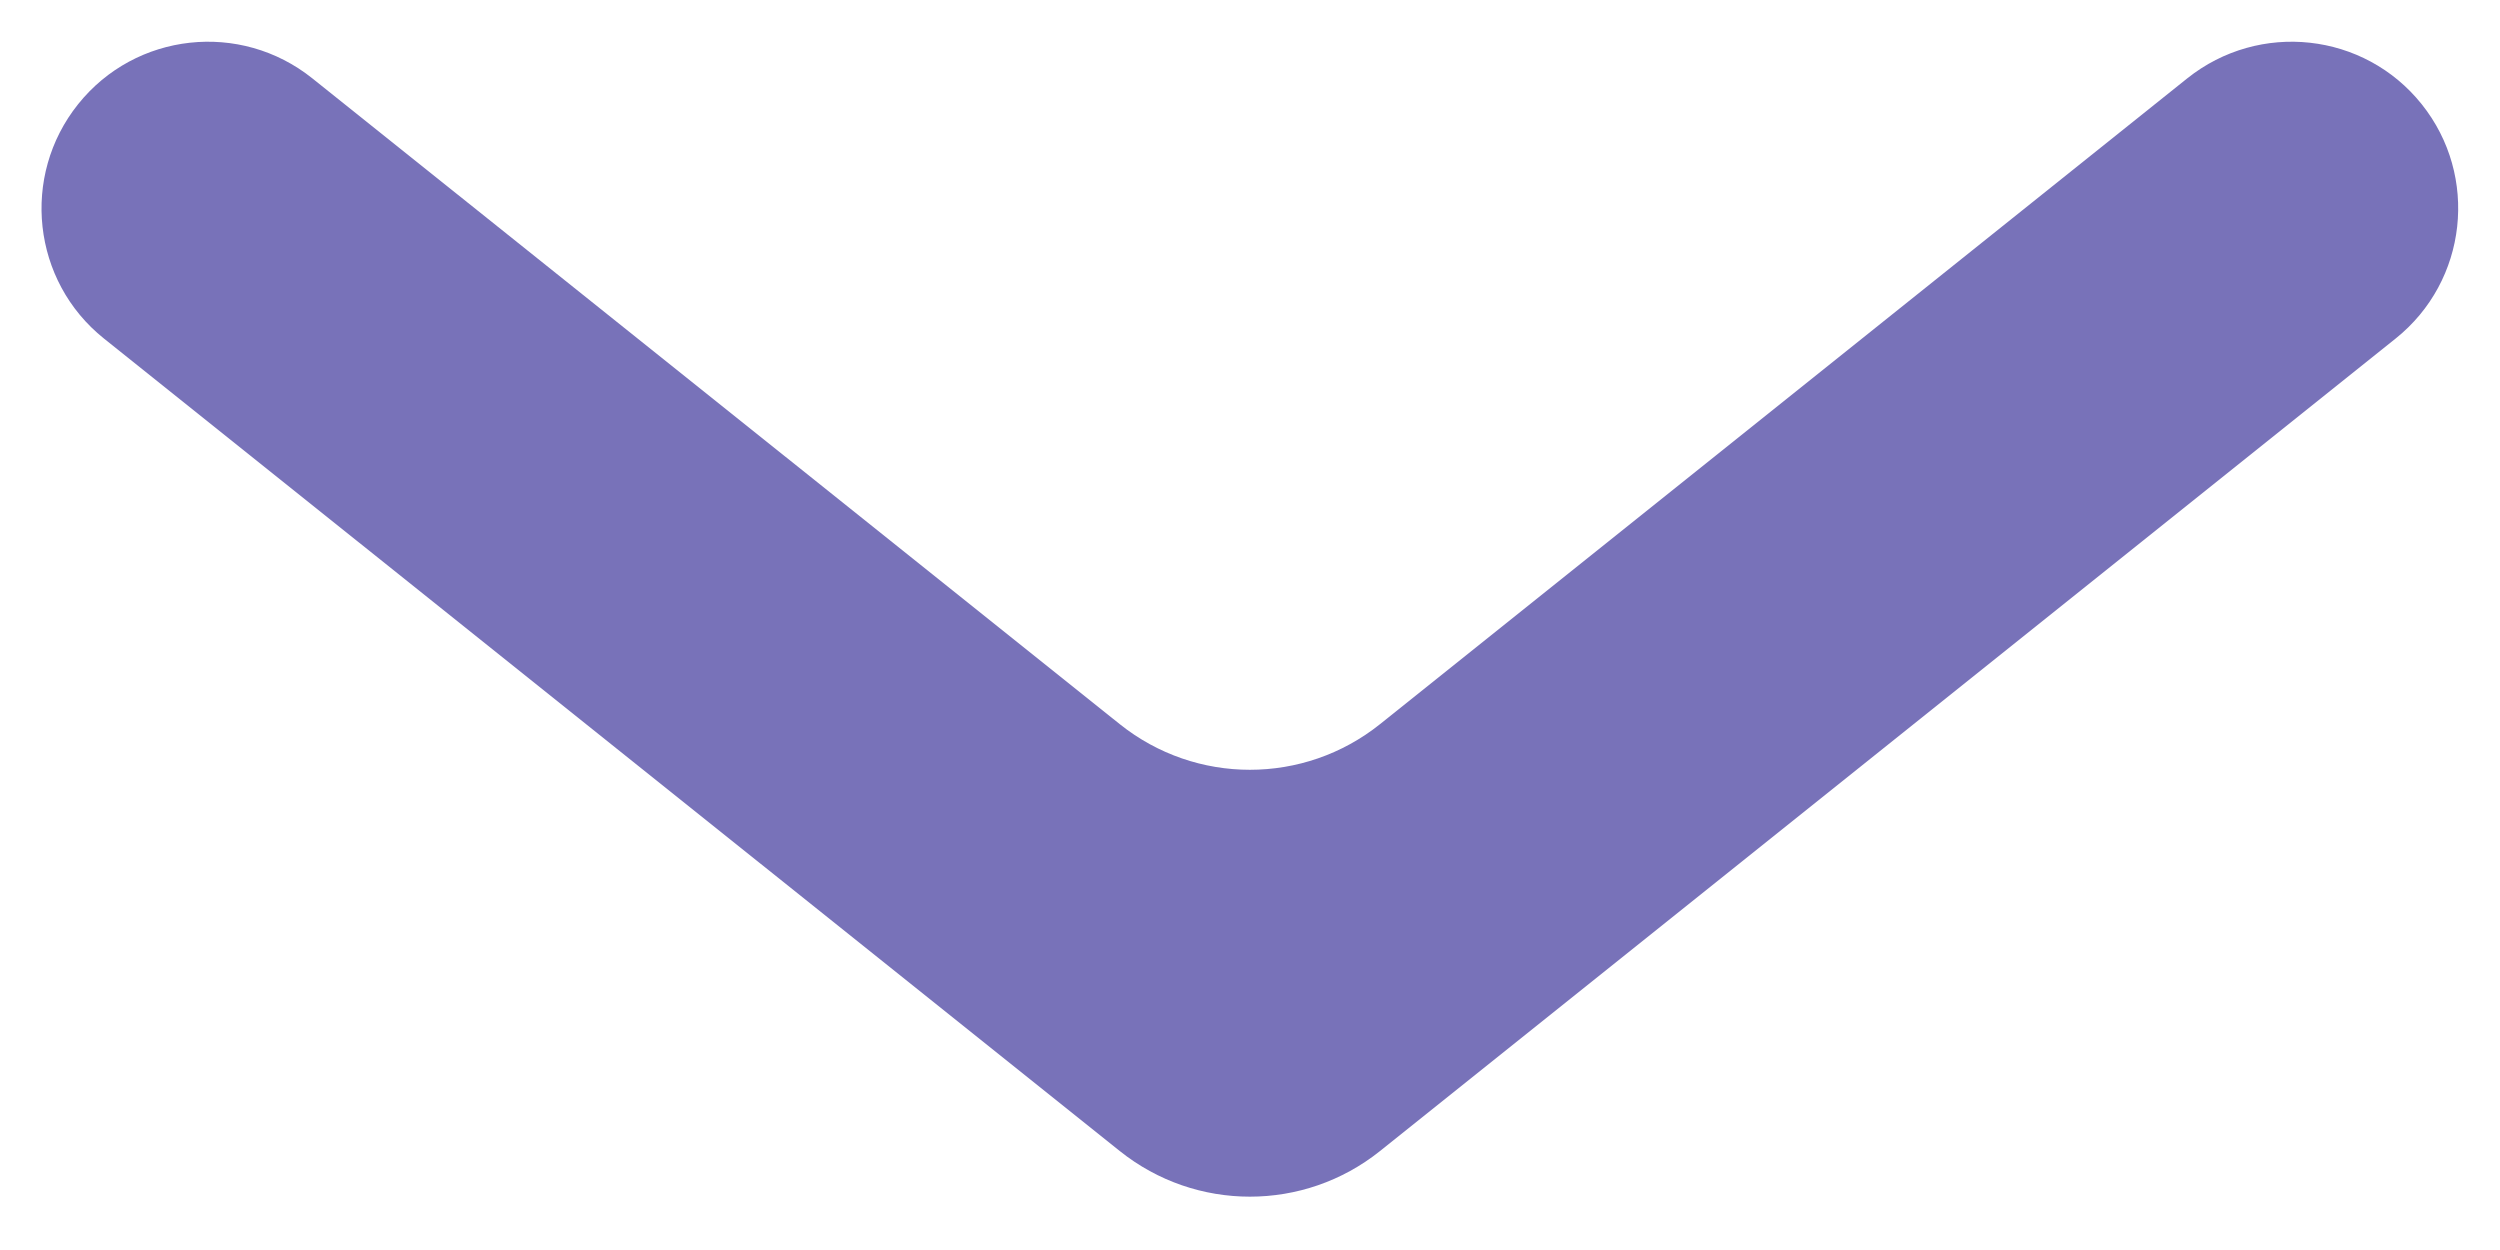<svg width="12" height="6" viewBox="0 0 12 6" fill="none" xmlns="http://www.w3.org/2000/svg">
<path d="M1.499 0.376C1.154 0.1 0.651 0.155 0.375 0.5C0.099 0.845 0.154 1.349 0.499 1.625L5.375 5.525C5.74 5.817 6.259 5.817 6.624 5.525L11.499 1.625C11.844 1.349 11.9 0.845 11.624 0.5C11.348 0.155 10.845 0.1 10.499 0.376L6.624 3.476C6.259 3.768 5.74 3.768 5.375 3.476L1.499 0.376Z" fill="#7872B9"/>
</svg>

